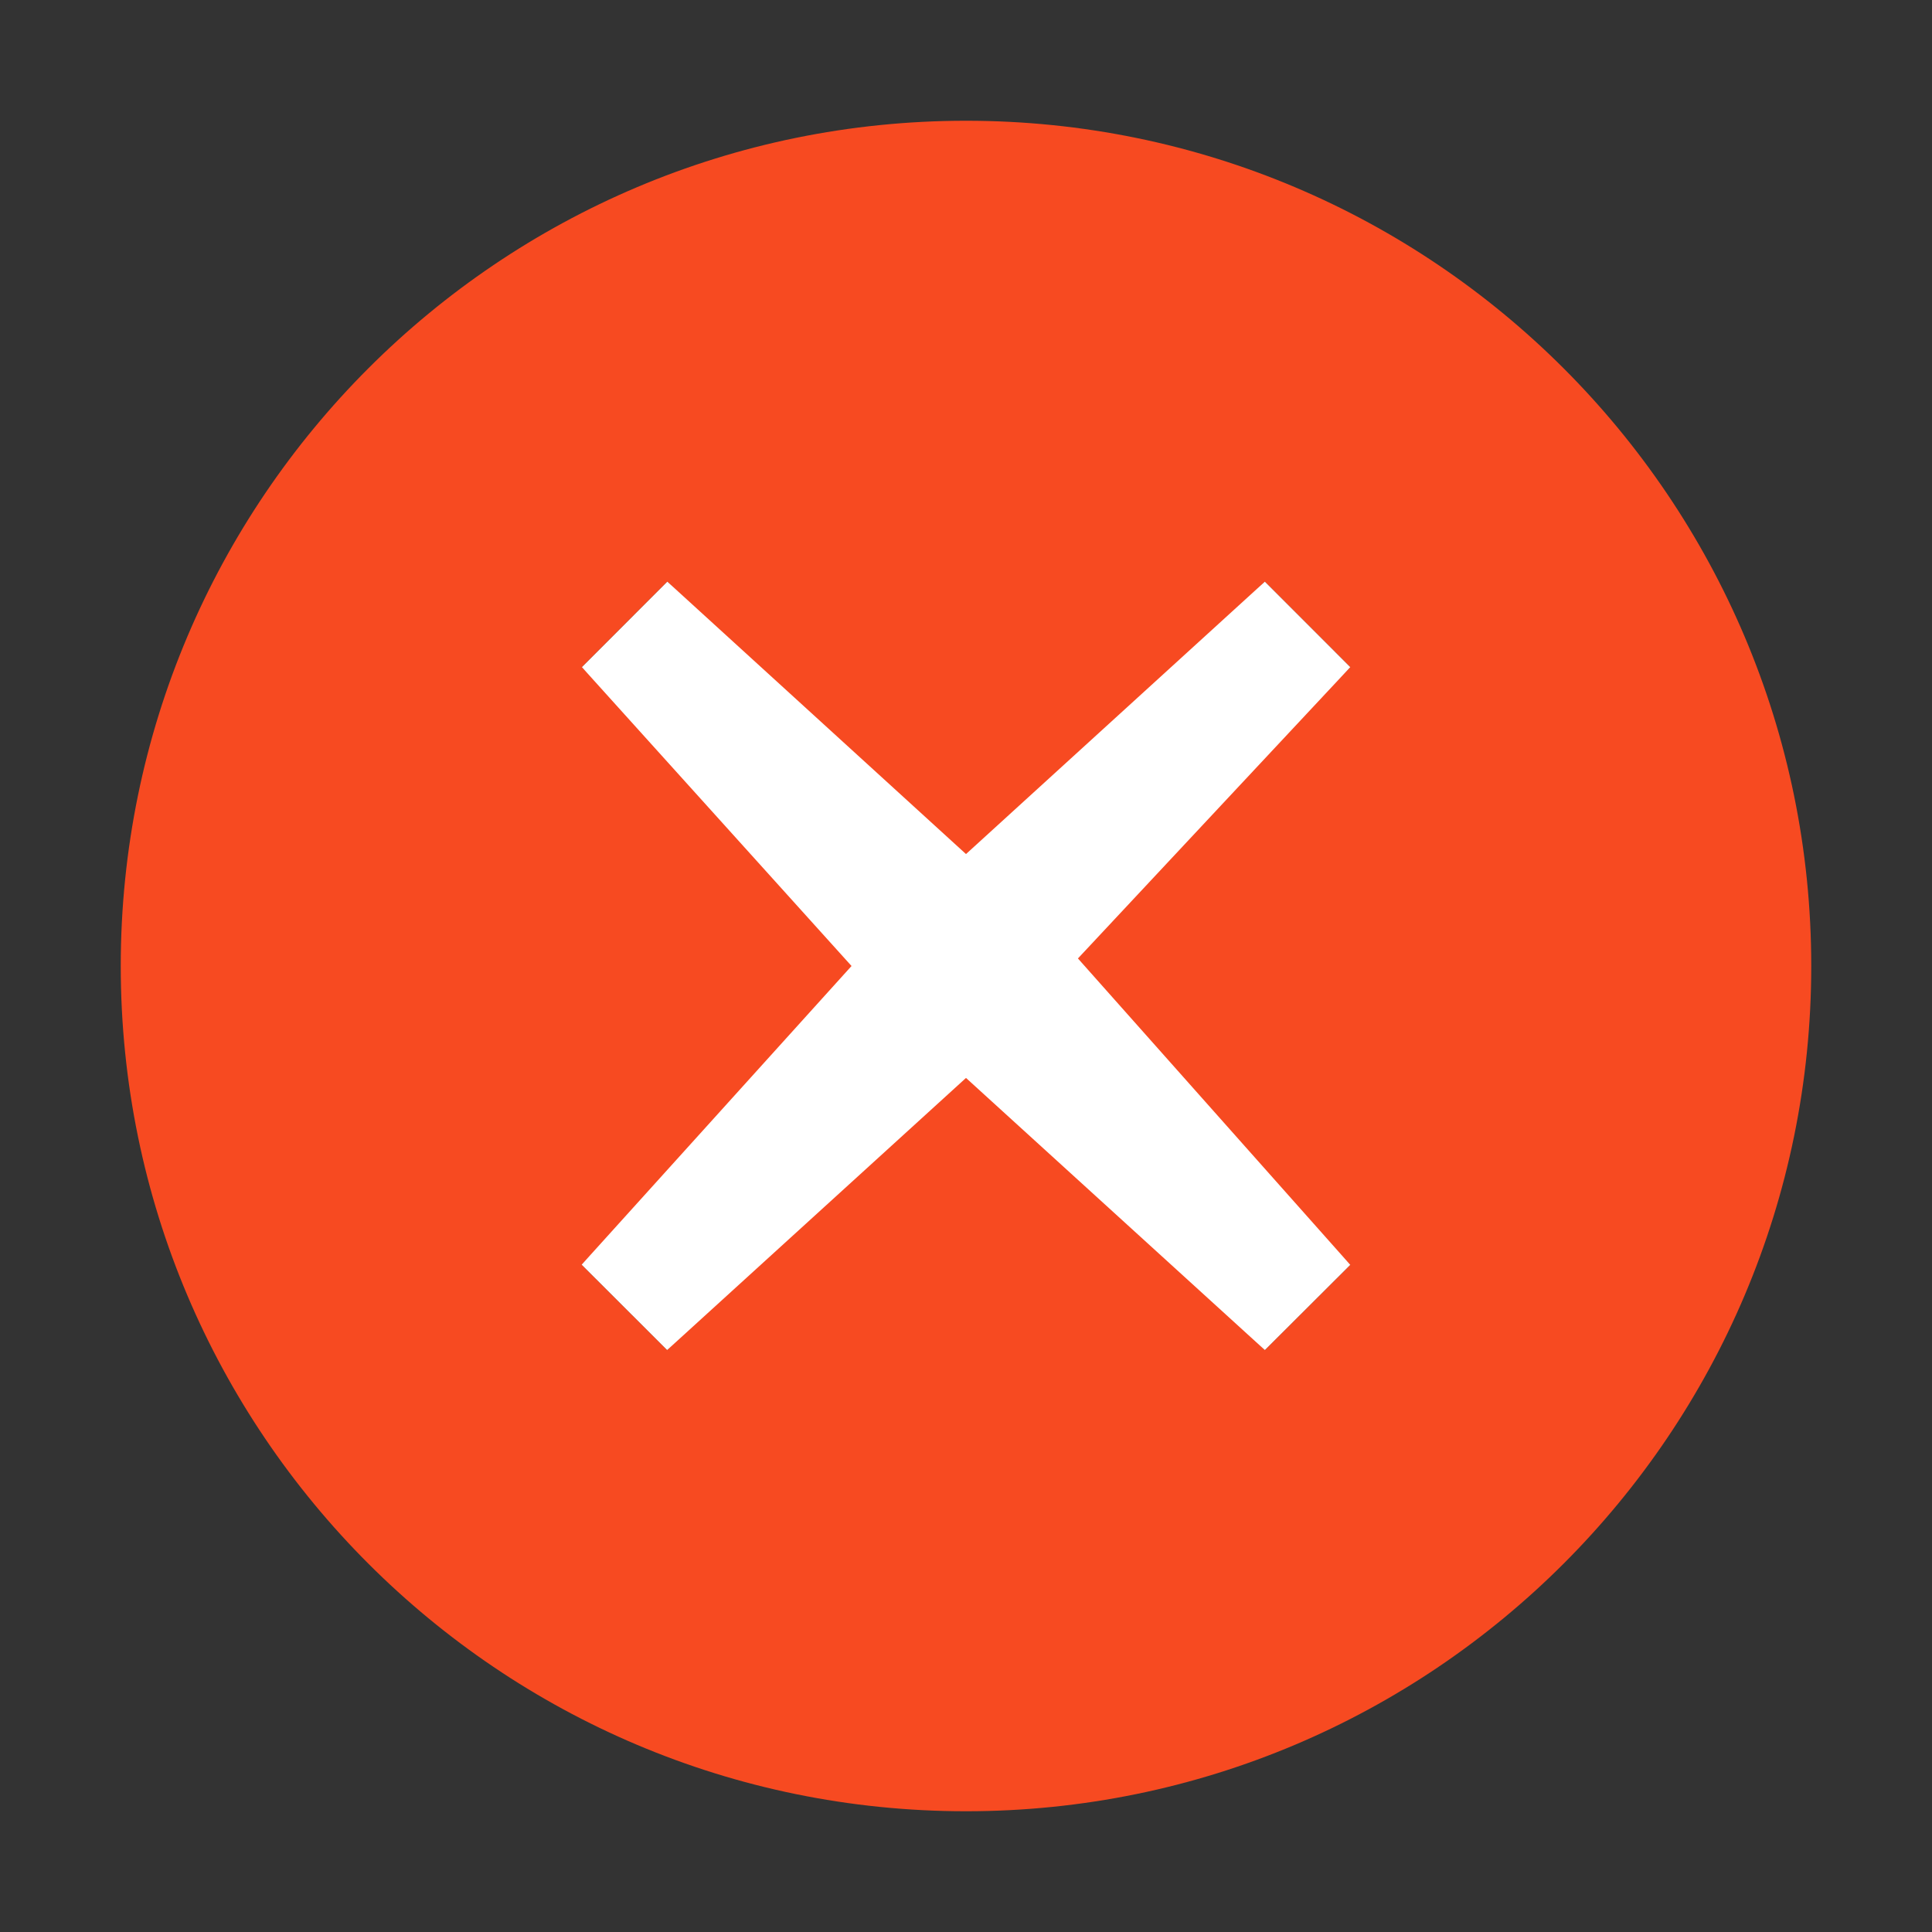 <?xml version="1.0" encoding="utf-8"?>
<!-- Generator: Adobe Illustrator 16.0.0, SVG Export Plug-In . SVG Version: 6.00 Build 0)  -->
<!DOCTYPE svg PUBLIC "-//W3C//DTD SVG 1.1//EN" "http://www.w3.org/Graphics/SVG/1.1/DTD/svg11.dtd">
<svg version="1.1" id="图层_1" xmlns="http://www.w3.org/2000/svg" xmlns:xlink="http://www.w3.org/1999/xlink" x="0px" y="0px"
	 width="32px" height="32px" viewBox="0 0 32 32" enable-background="new 0 0 32 32" xml:space="preserve">
<rect x="0" y="0" width="32" height="32" fill="#333333" stroke="none"/>
<path fill="#F74A21" d="M16,2C8.269,2,2,8.269,2,16c0,7.73,6.269,14,14,14c7.73,0,14-6.27,14-14C30,8.269,23.73,2,16,2z
	 M20.95,22.361L16,17.416l-4.95,4.945l-1.416-1.414L14.584,16l-4.947-4.95l1.416-1.416L16,14.584l4.95-4.95l1.415,1.416L17.416,16
	l4.949,4.95L20.95,22.361z"/>
<polygon fill="#FFFFFF" points="9.634,20.947 11.05,22.361 16,17.854 20.95,22.361 22.365,20.95 17.854,15.875 22.365,11.05 
	20.95,9.634 16,14.146 11.053,9.634 9.638,11.05 14.104,16 "/>
<path fill="#1296DB" d="M25.313,29.375"/>
</svg>
